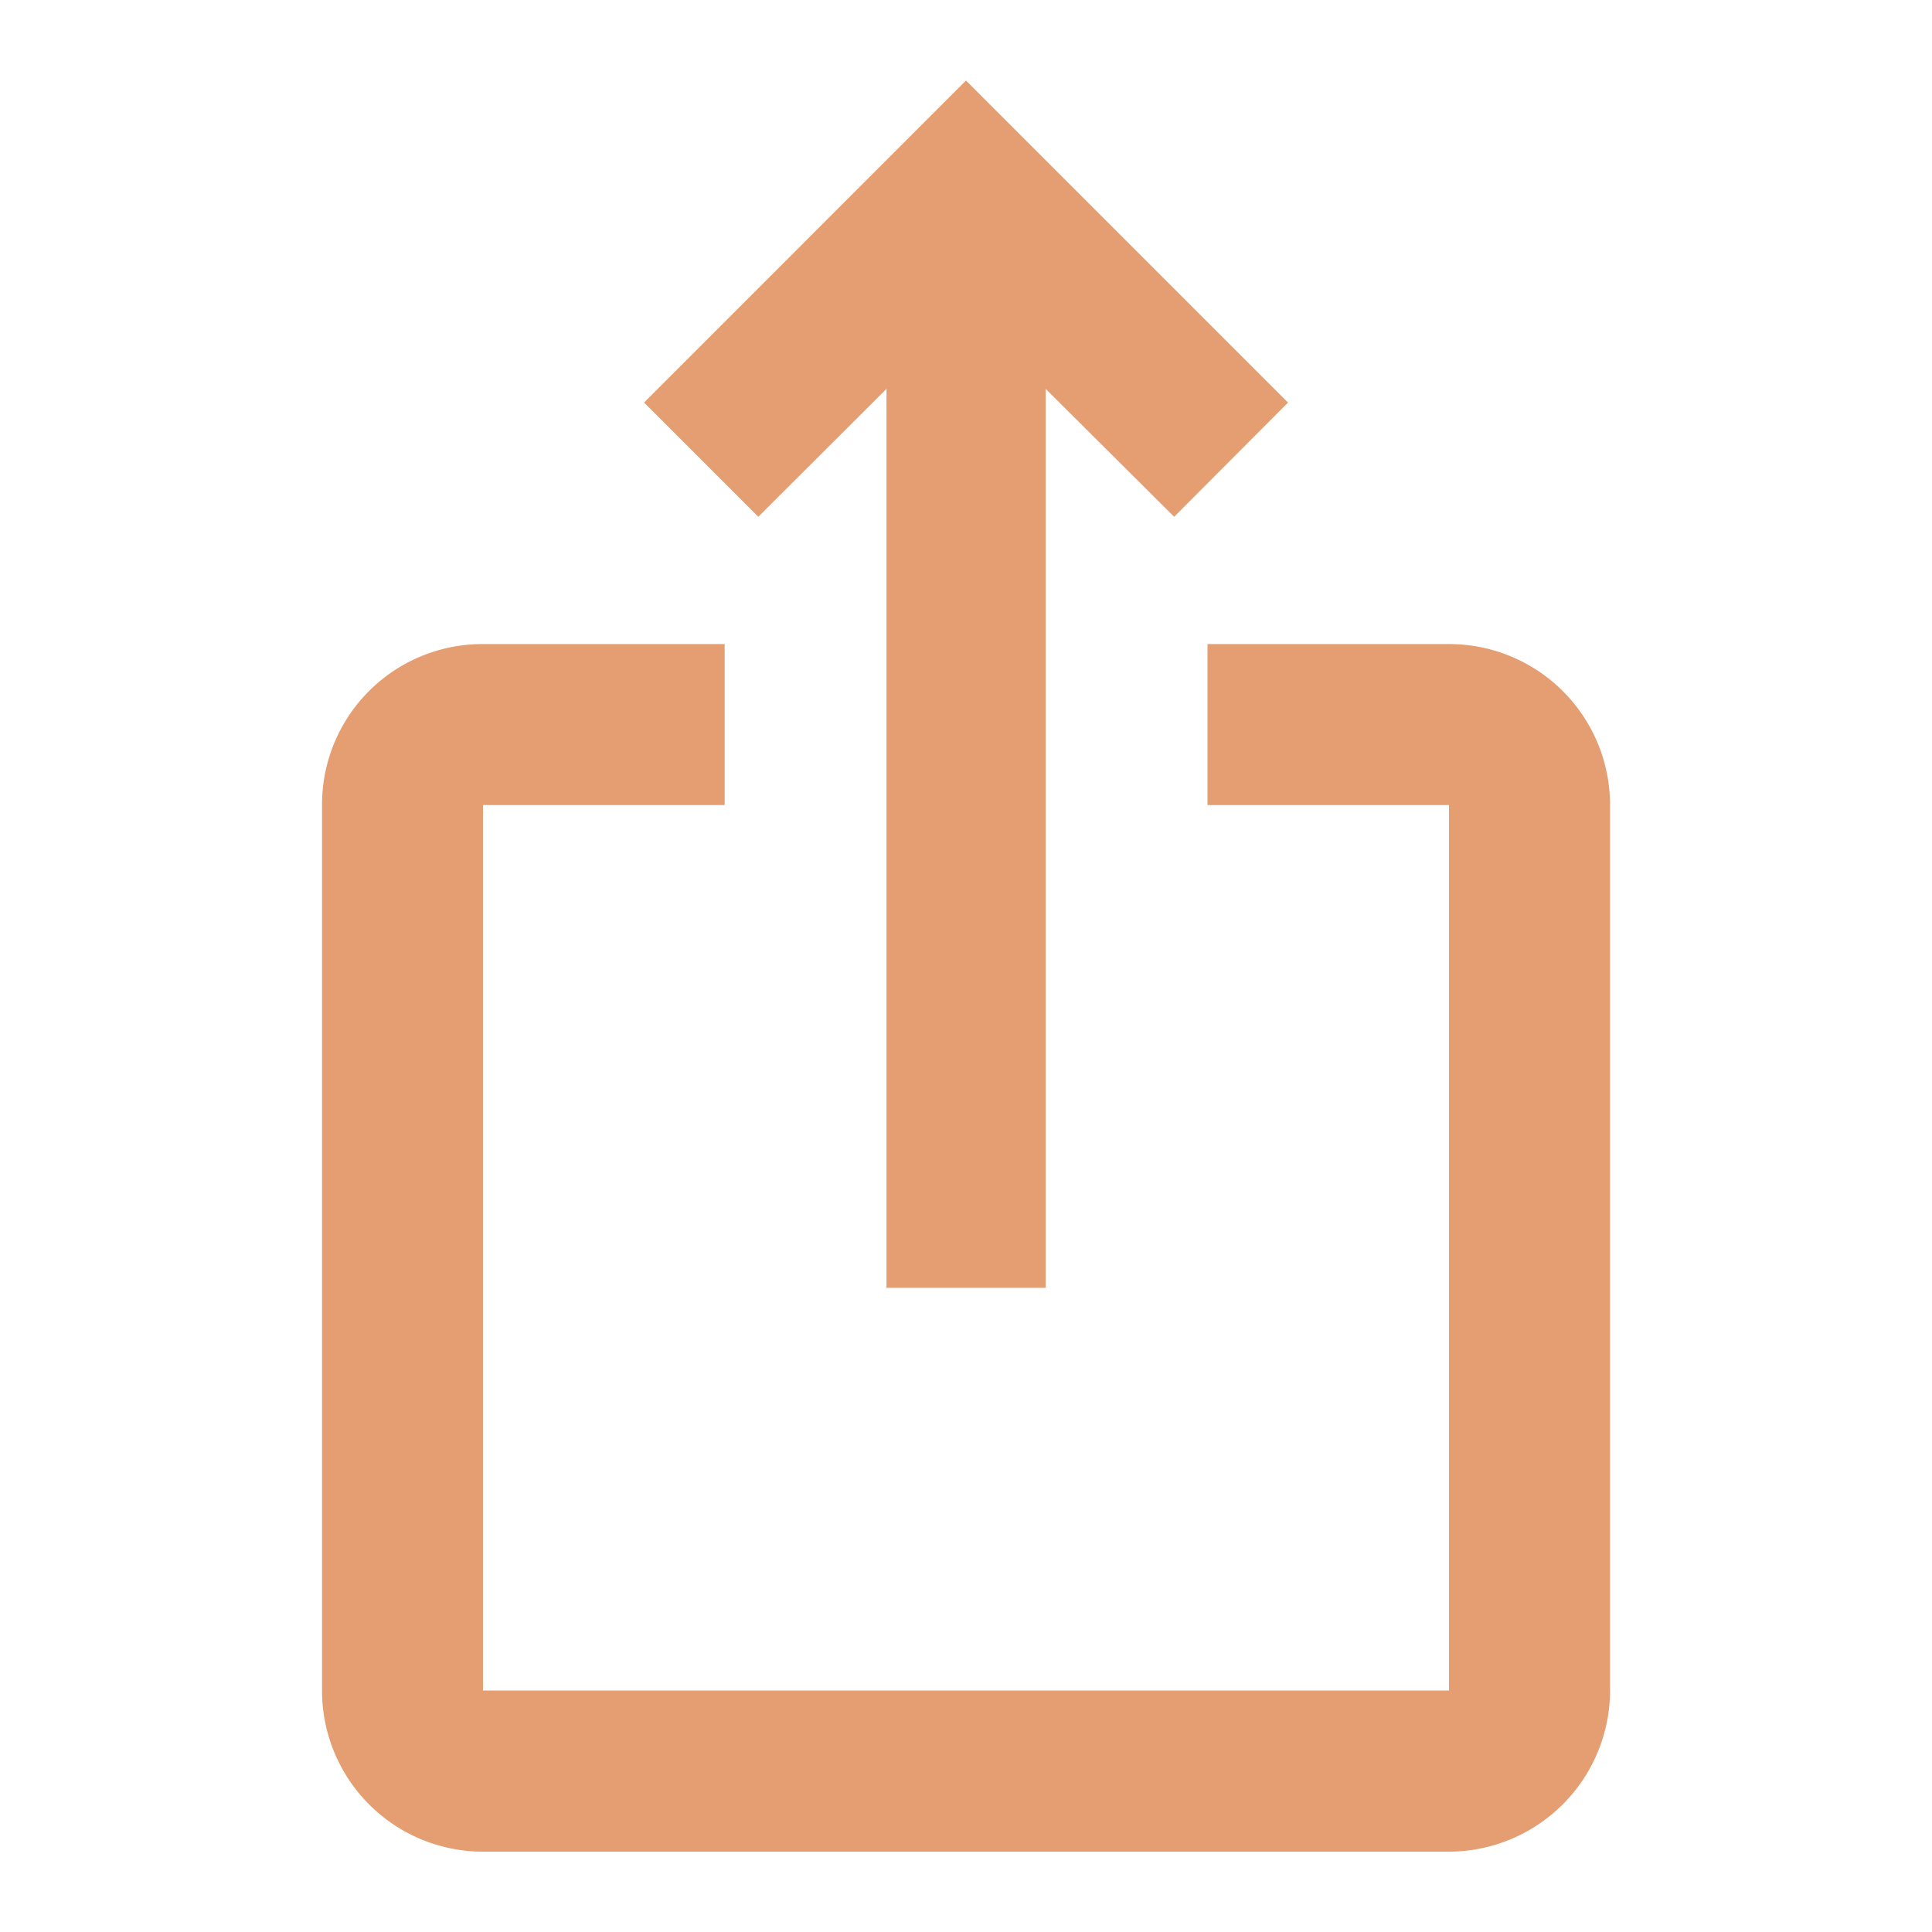 <svg id="ios_share-24px" xmlns="http://www.w3.org/2000/svg" width="20.632" height="20.632" viewBox="0 0 20.632 20.632">
  <path id="Path_1" data-name="Path 1" d="M0,0H20.632V20.632H0Z" fill="none"/>
  <path id="Path_2" data-name="Path 2" d="M14.316,4.439,13.1,5.659,11.728,4.293v9.6h-1.7v-9.6L8.659,5.659,7.439,4.439,10.877,1Zm3.439,4.3v9.456a1.724,1.724,0,0,1-1.719,1.719H5.719A1.719,1.719,0,0,1,4,18.193V8.737A1.713,1.713,0,0,1,5.719,7.018H8.3V8.737H5.719v9.456H16.035V8.737H13.456V7.018h2.579A1.719,1.719,0,0,1,17.755,8.737Z" transform="translate(-0.561 -0.14)" fill="#e49e71"/>
</svg>
